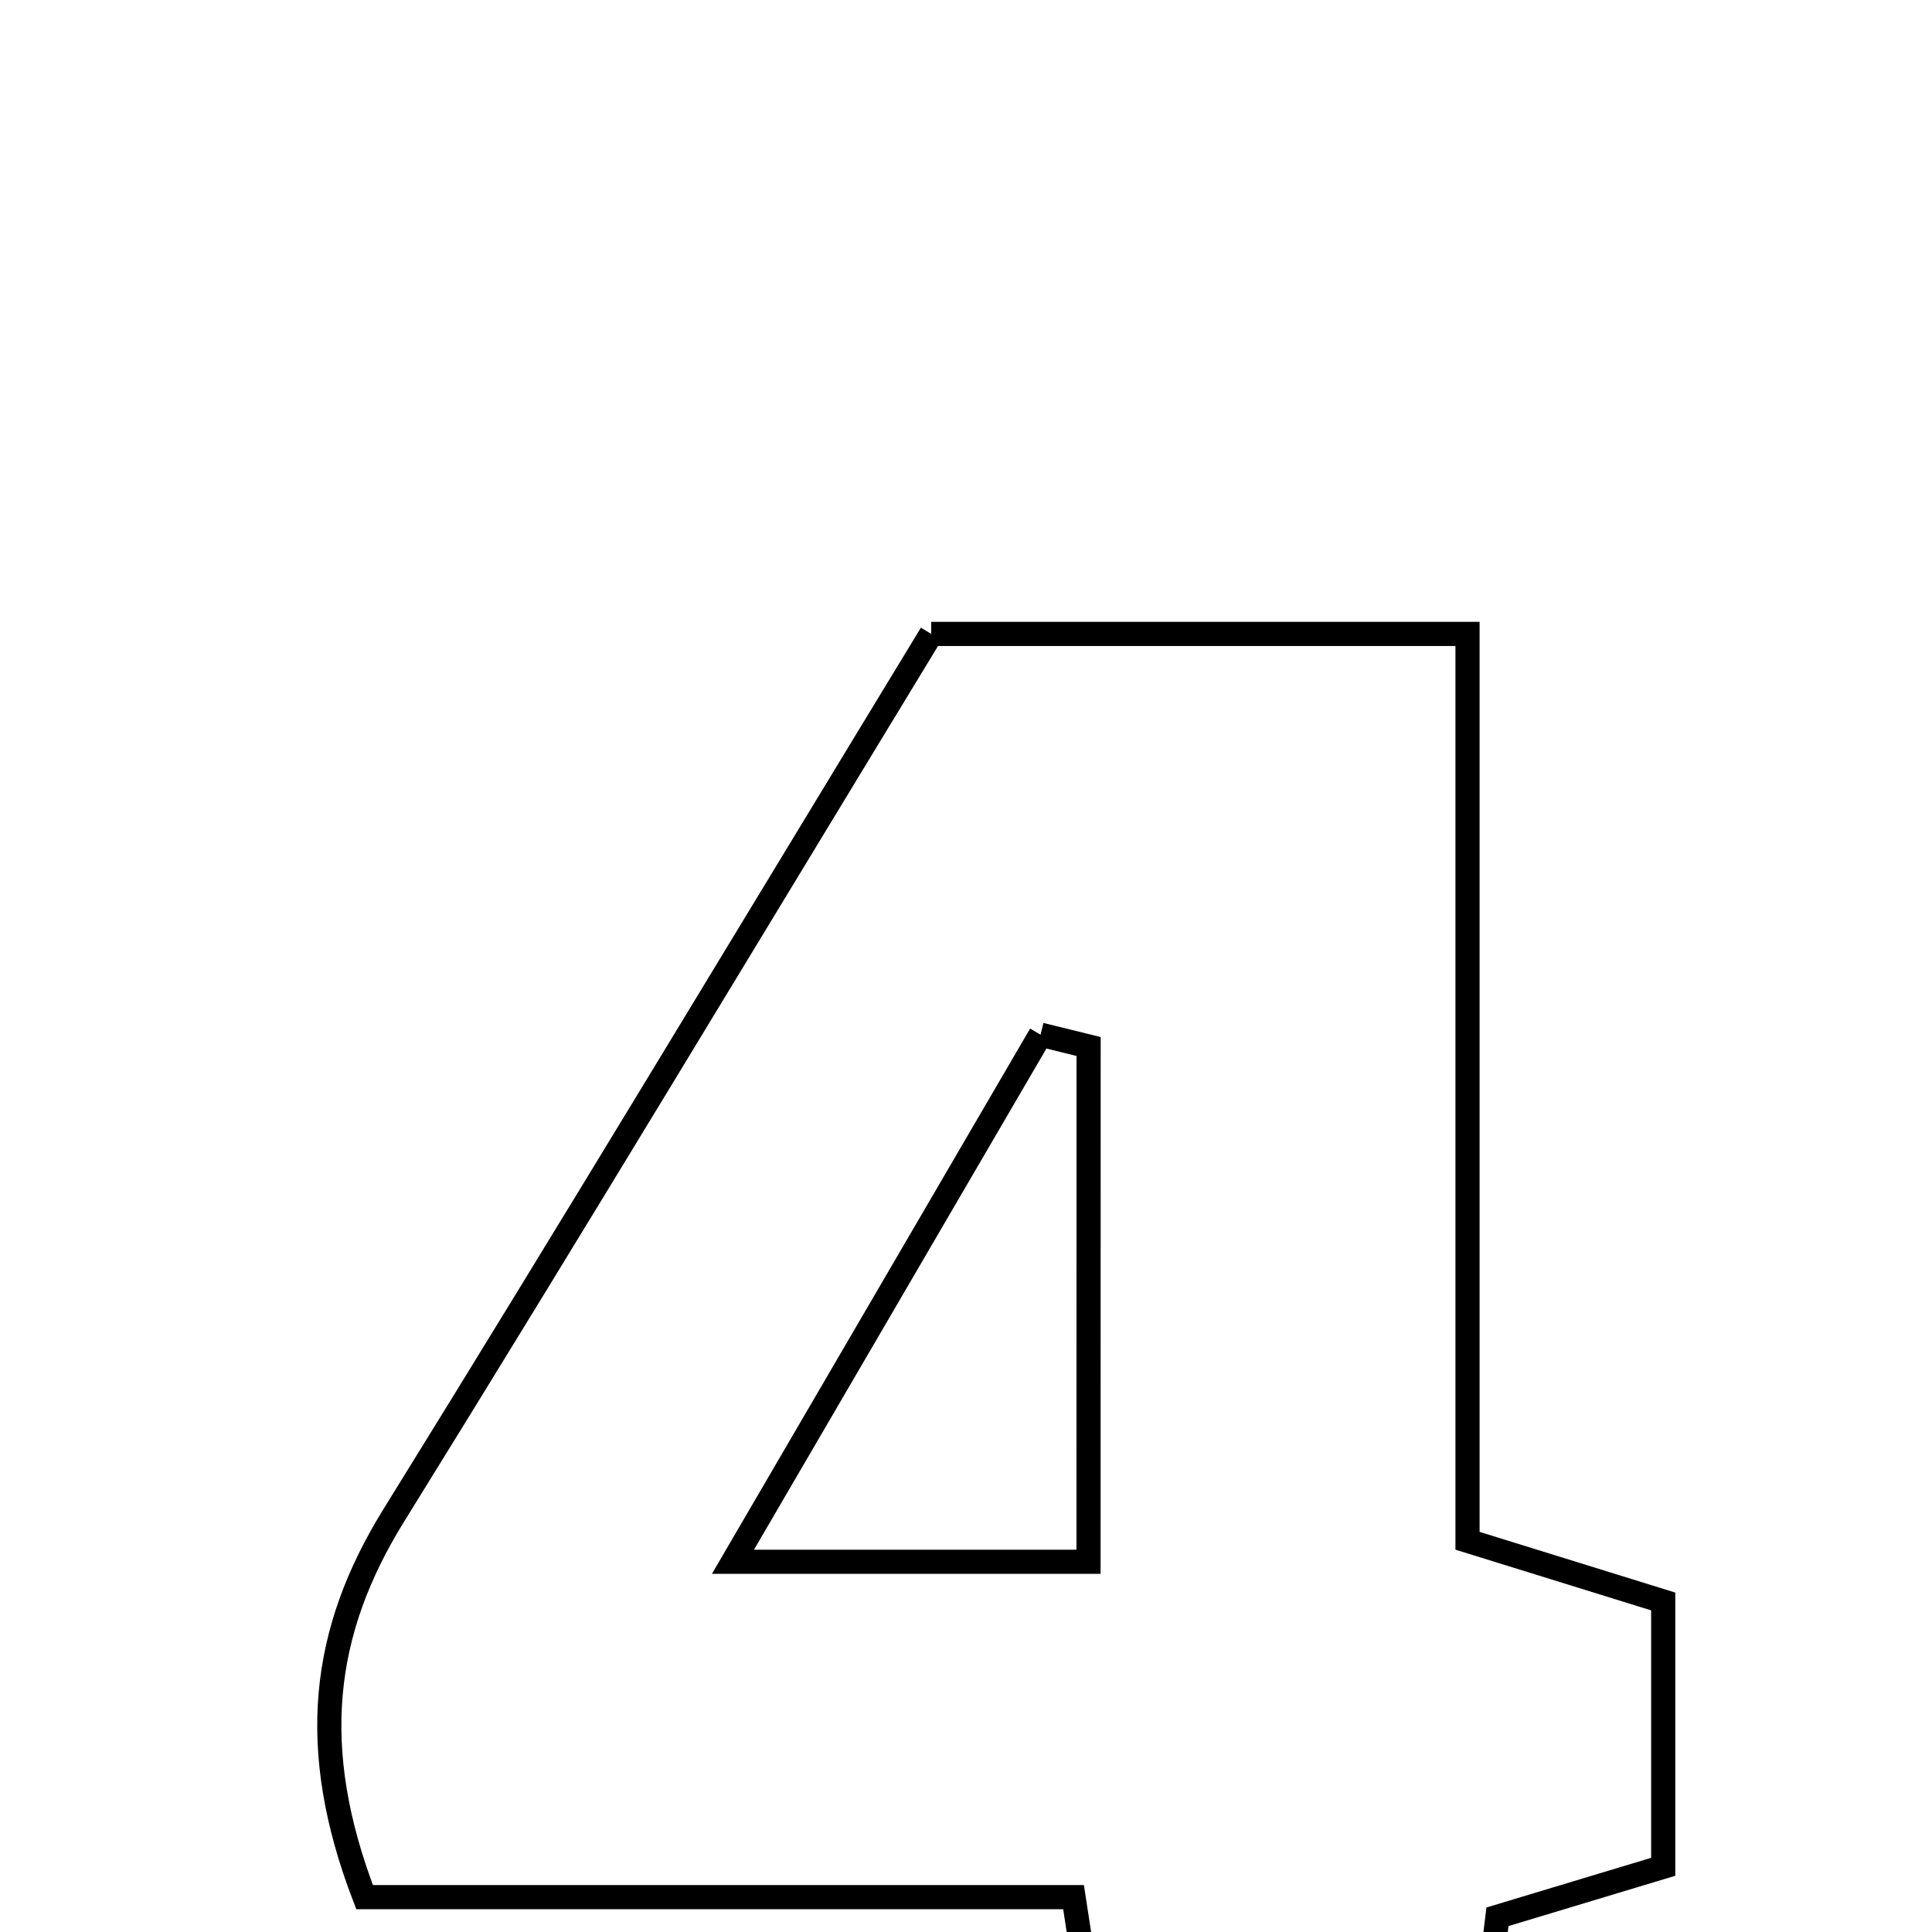 <svg xmlns="http://www.w3.org/2000/svg" viewBox="0.0 0.0 24.0 24.0" height="200px" width="200px"><path fill="none" stroke="black" stroke-width=".3" stroke-opacity="1.0"  filling="0" d="M11.568 7.875 C13.696 7.875 15.83 7.875 18.23 7.875 C18.23 11.619 18.23 15.326 18.23 19.14 C19.141 19.422 19.842 19.64 20.661 19.894 C20.661 20.957 20.661 22.012 20.661 23.19 C20.023 23.382 19.383 23.575 18.602 23.811 C18.482 24.793 18.354 25.839 18.203 27.075 C16.737 27.075 15.326 27.075 13.875 27.075 C13.699 25.926 13.539 24.887 13.336 23.567 C10.331 23.567 7.414 23.567 4.529 23.567 C3.816 21.713 3.998 20.266 4.892 18.824 C7.122 15.227 9.303 11.598 11.568 7.875"></path>
<path fill="none" stroke="black" stroke-width=".3" stroke-opacity="1.0"  filling="0" d="M12.926 12.853 C13.125 12.902 13.324 12.951 13.523 13 C13.523 15.073 13.523 17.146 13.522 19.401 C12.074 19.401 10.758 19.401 9.105 19.401 C10.431 17.129 11.679 14.991 12.926 12.853"></path></svg>